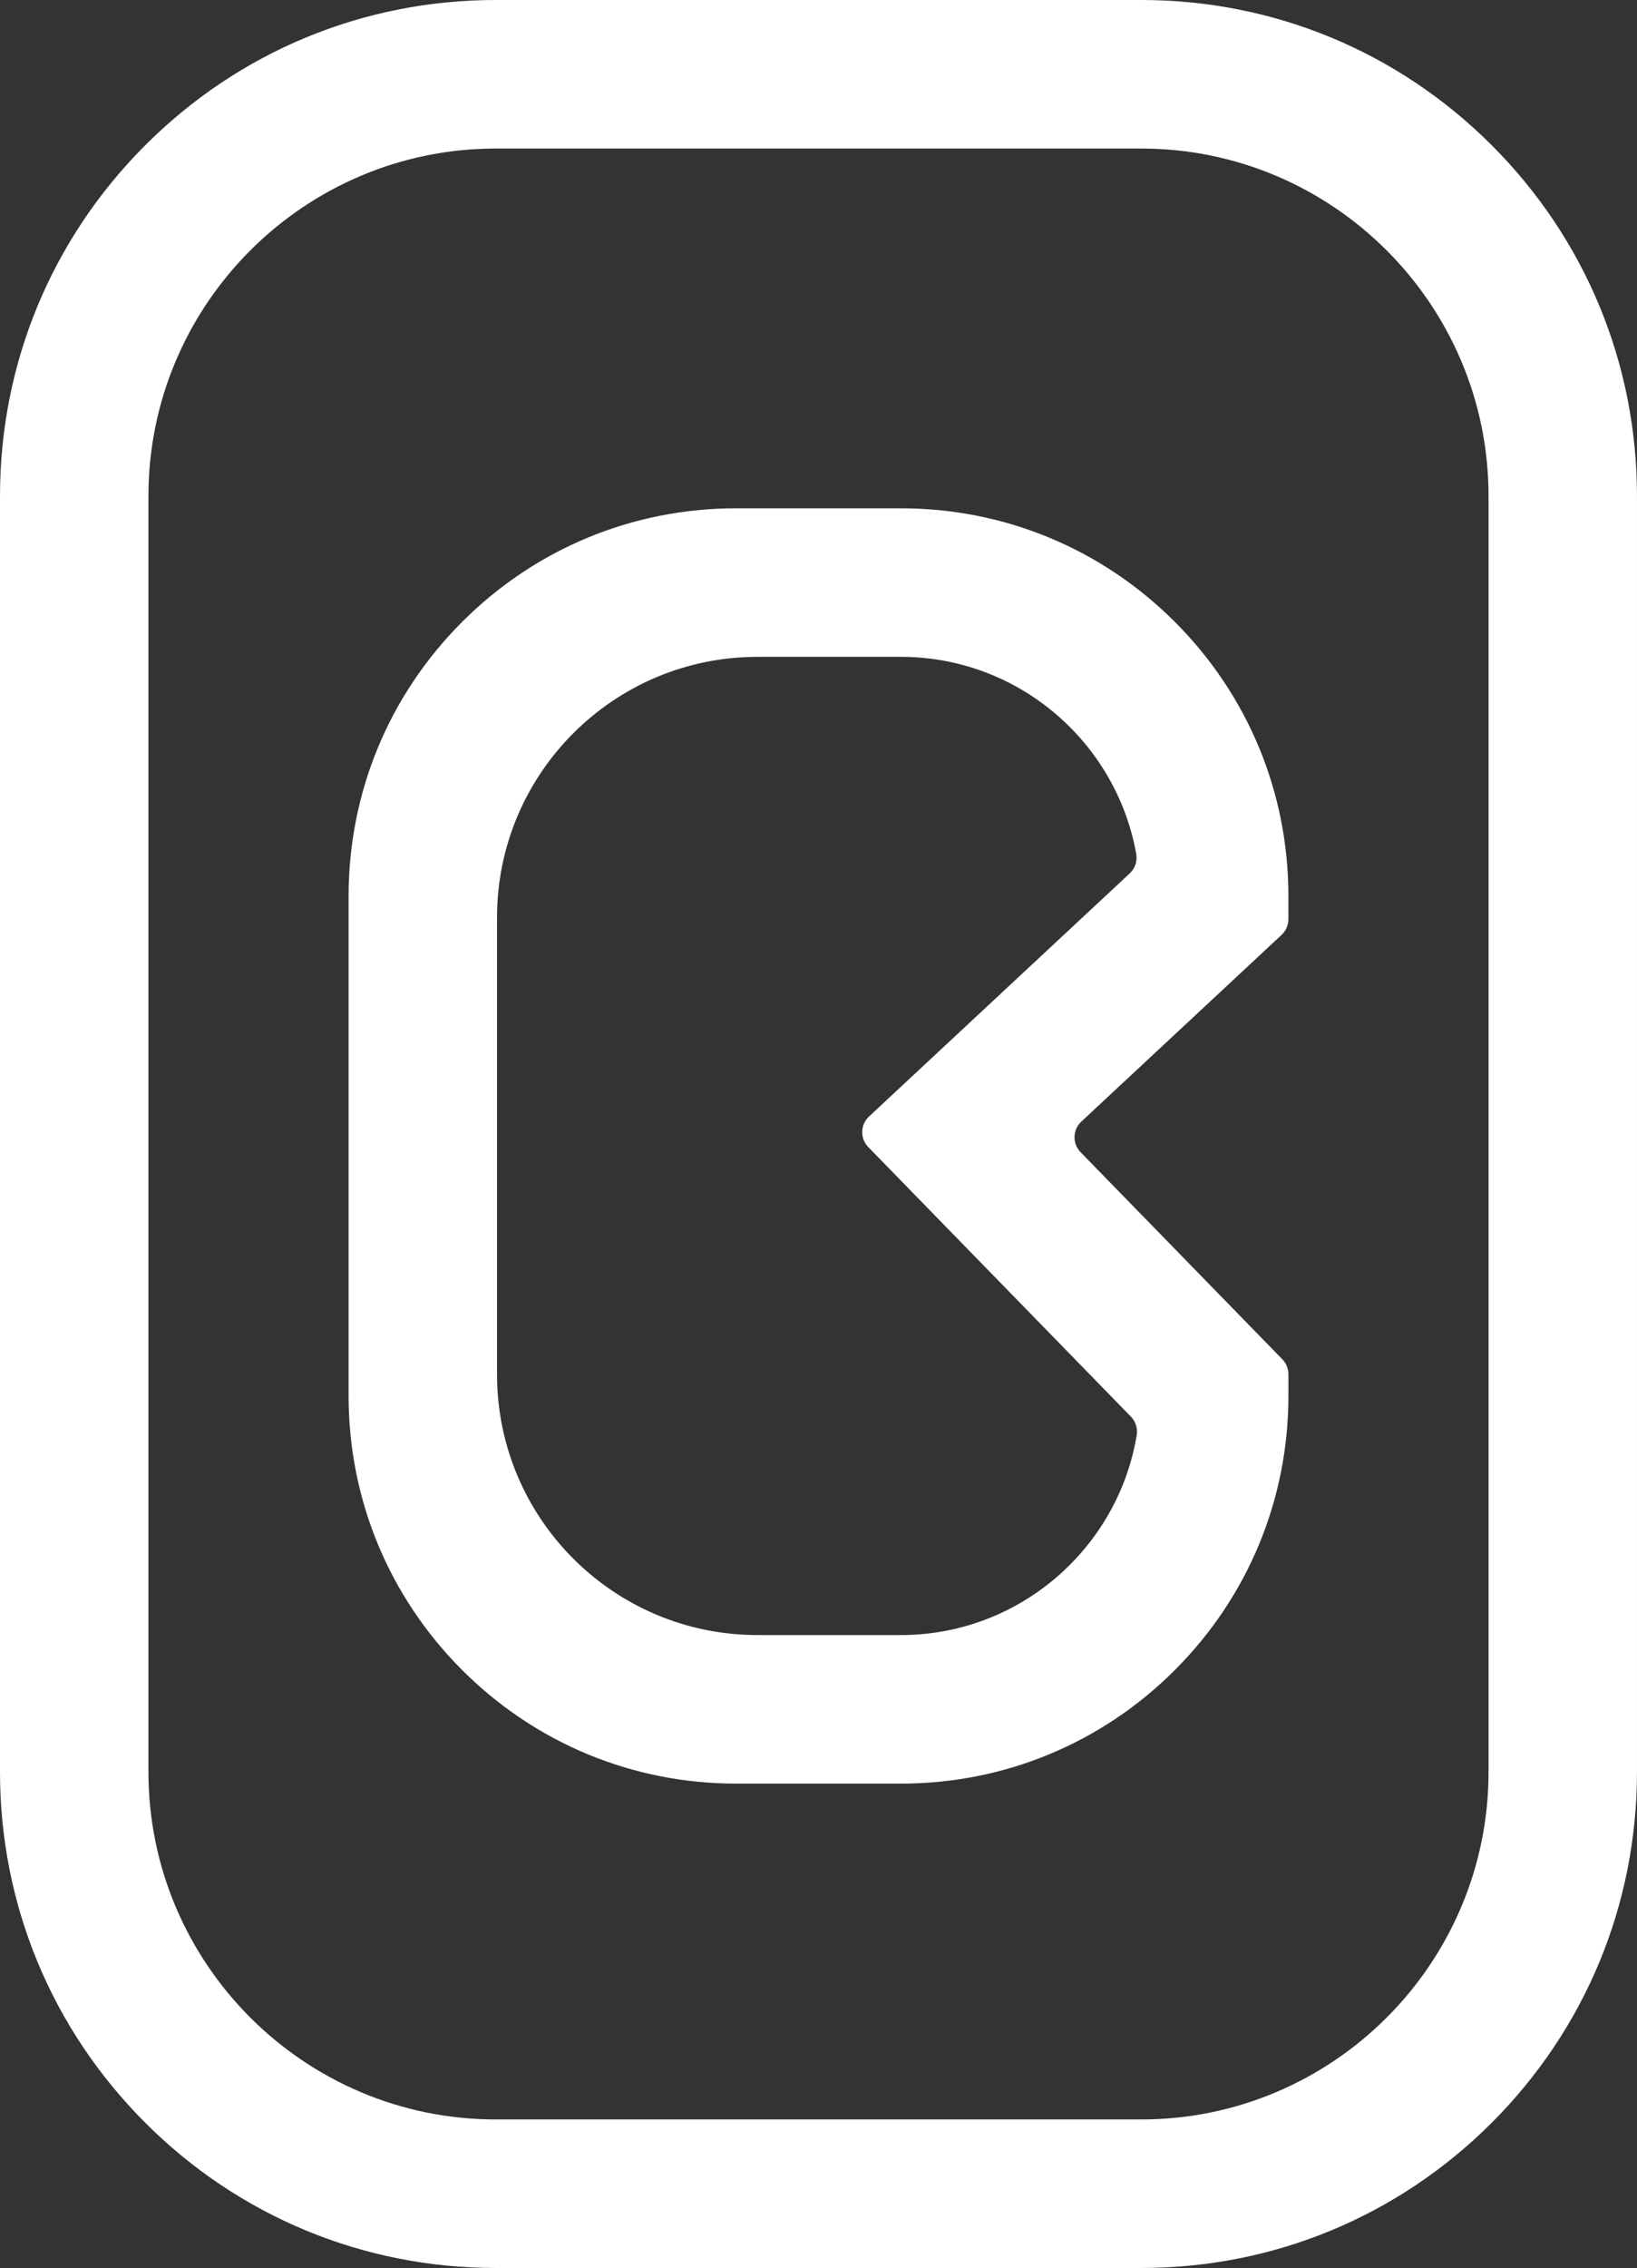 <?xml version="1.0" encoding="UTF-8"?><svg id="Layer_2" xmlns="http://www.w3.org/2000/svg" viewBox="0 0 992.55 1374.08"><rect x="0" y="0" width="992.55" height="1374.08" fill="#333333" stroke="none"/><defs><style>.cls-1{fill:#fff;}</style></defs><g id="Layer_1-2"><g><path class="cls-1" d="M691.98,1374.08H300.56c-80.28,0-155.76-31.26-212.53-88.03S0,1153.8,0,1073.52V300.56C0,220.28,31.26,144.8,88.03,88.03S220.28,0,300.56,0h391.42c80.28,0,155.76,31.26,212.53,88.03s88.03,132.25,88.03,212.53v772.96c0,80.28-31.26,155.76-88.03,212.53s-132.25,88.03-212.53,88.03ZM300.56,90c-116.1,0-210.56,94.46-210.56,210.56v772.96c0,116.1,94.46,210.56,210.56,210.56h391.42c116.1,0,210.56-94.46,210.56-210.56V300.56c0-116.1-94.46-210.56-210.56-210.56H300.56Z"/><path class="cls-1" d="M546.19,1080.62h-99.83c-62.77,0-121.78-24.44-166.17-68.83-44.39-44.39-68.83-103.4-68.83-166.17v-302.66c0-62.77,24.44-121.78,68.83-166.17,44.39-44.39,103.4-68.83,166.17-68.83h99.83c62.77,0,121.78,24.44,166.17,68.83,44.39,44.39,68.83,103.4,68.83,166.17v13.94c0,3.6-1.49,7.03-4.12,9.48l-121.44,113.16c-5.32,4.96-5.52,13.32-.44,18.53l122.33,125.47c2.36,2.42,3.68,5.67,3.68,9.05v13.03c0,62.77-24.44,121.78-68.83,166.17-44.39,44.39-103.4,68.83-166.17,68.83Zm-86.87-682.66c-87.24,0-157.96,70.72-157.96,157.96v276.74c0,87.24,70.72,157.96,157.96,157.96h86.87c71.8,0,131.58-52.46,143.02-121.06,.68-4.1-.6-8.28-3.5-11.25l-159.25-163.33c-5.08-5.21-4.88-13.57,.44-18.53l158.09-147.31c3.23-3.01,4.7-7.45,3.93-11.79-12.12-67.79-71.52-119.4-142.74-119.4h-86.87Z"/></g></g></svg>